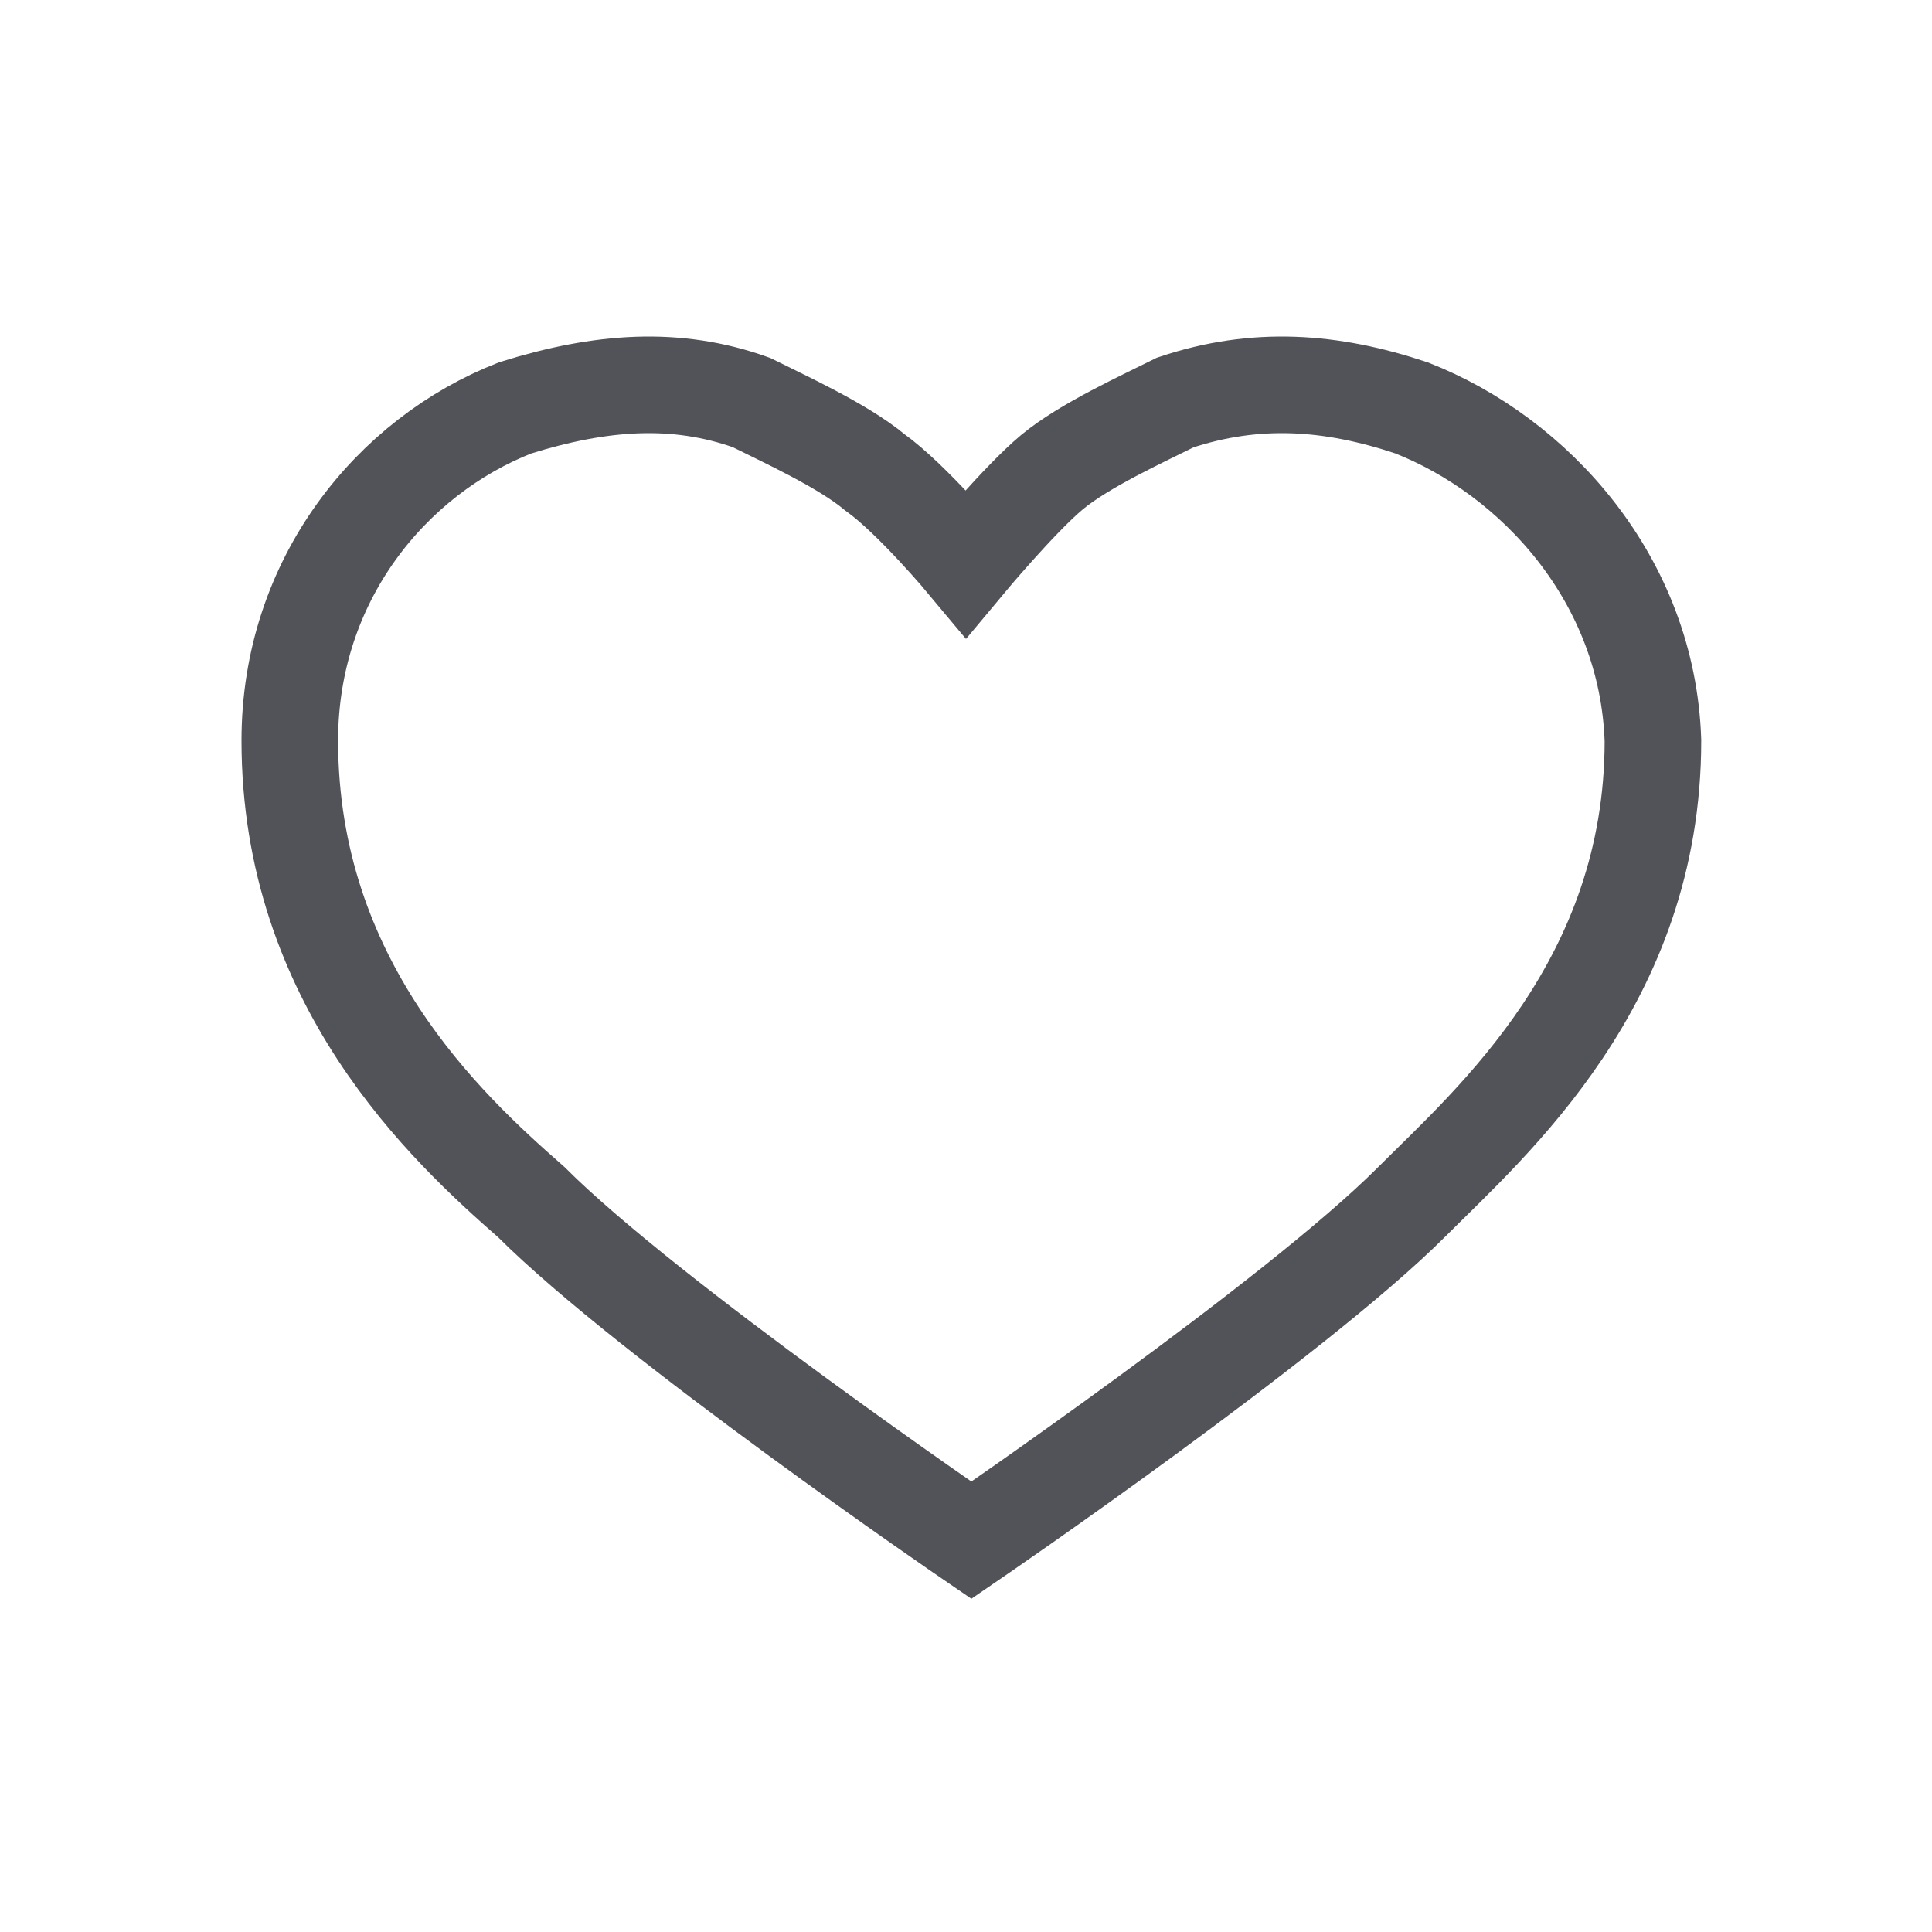<?xml version="1.0" encoding="utf-8"?>
<!-- Generator: Adobe Illustrator 27.0.1, SVG Export Plug-In . SVG Version: 6.00 Build 0)  -->
<svg version="1.1" id="Layer_1" xmlns="http://www.w3.org/2000/svg" xmlns:xlink="http://www.w3.org/1999/xlink" x="0px" y="0px"
	 viewBox="0 0 36 36" style="enable-background:new 0 0 36 36;" xml:space="preserve">
<style type="text/css">
	.st0{fill:none;stroke:#525259;stroke-width:1.8;stroke-miterlimit:10;}
</style>
<path class="st0" d="M26.3,7.6c-1.5-0.5-2.9-0.6-4.4-0.1c-0.6,0.3-1.7,0.8-2.3,1.3C19,9.3,18,10.5,18,10.5s-1-1.2-1.7-1.7
	c-0.6-0.5-1.7-1-2.3-1.3C12.6,7,11.2,7.1,9.6,7.6c-2.3,0.9-4.2,3.2-4.2,6.2c0,4.5,2.9,7.2,4.5,8.6c2.2,2.2,8.2,6.3,8.2,6.3
	s6-4.1,8.2-6.3c1.5-1.5,4.5-4.1,4.5-8.6C30.7,10.8,28.6,8.5,26.3,7.6z"/>
</svg>
